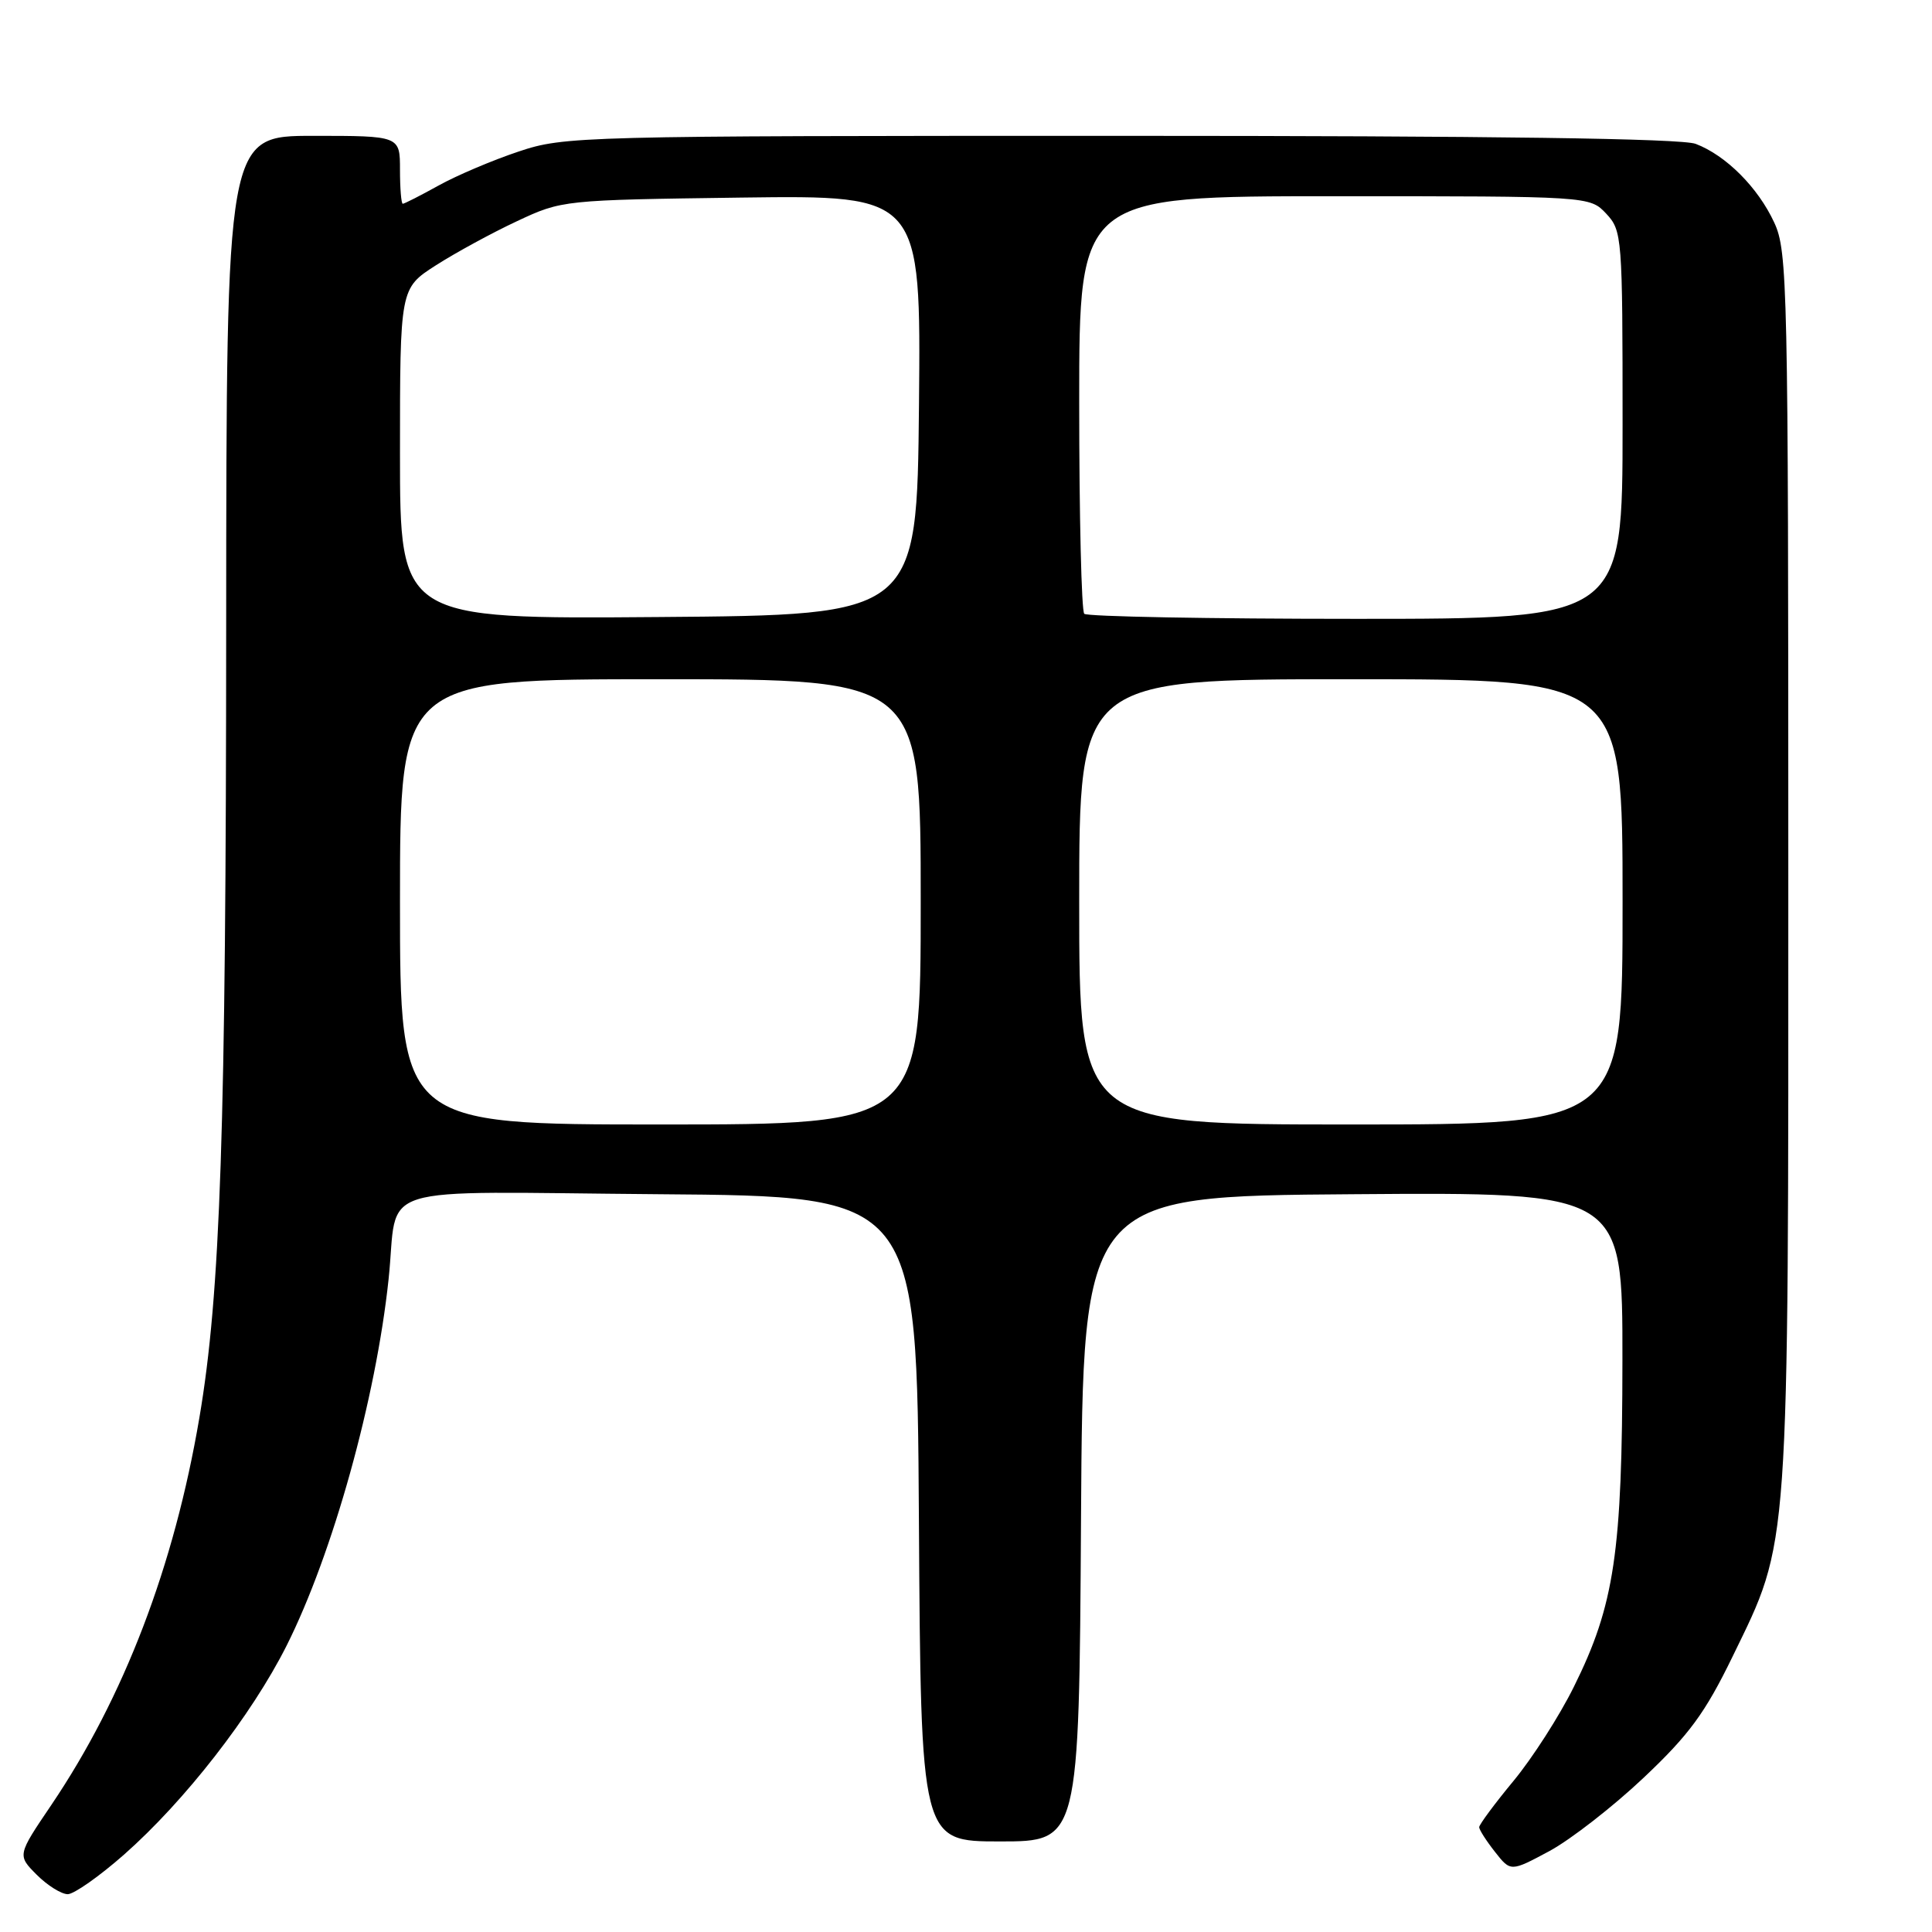 <?xml version="1.0" encoding="UTF-8" standalone="no"?>
<!DOCTYPE svg PUBLIC "-//W3C//DTD SVG 1.1//EN" "http://www.w3.org/Graphics/SVG/1.1/DTD/svg11.dtd" >
<svg xmlns="http://www.w3.org/2000/svg" xmlns:xlink="http://www.w3.org/1999/xlink" version="1.1" viewBox="0 0 256 256">
 <g >
 <path fill="currentColor"
d=" M 16.43 245.75 C 24.50 238.63 33.33 227.28 37.97 218.07 C 44.09 205.88 49.81 185.35 51.49 169.50 C 52.86 156.57 48.50 157.94 87.33 158.24 C 121.50 158.50 121.50 158.50 121.76 201.25 C 122.02 244.00 122.02 244.00 132.50 244.00 C 142.98 244.00 142.98 244.00 143.24 201.25 C 143.50 158.50 143.50 158.50 179.25 158.24 C 215.00 157.97 215.00 157.97 214.98 180.24 C 214.96 205.71 213.93 212.66 208.55 223.50 C 206.65 227.35 203.04 232.97 200.54 235.99 C 198.04 239.01 196.00 241.77 196.00 242.11 C 196.00 242.45 196.94 243.92 198.09 245.38 C 200.17 248.03 200.17 248.03 205.32 245.27 C 208.14 243.74 213.76 239.37 217.80 235.55 C 223.83 229.86 225.95 226.96 229.59 219.47 C 237.16 203.90 236.97 206.71 236.96 115.00 C 236.96 37.78 236.86 33.29 235.10 29.50 C 232.95 24.84 228.69 20.58 224.68 19.06 C 222.79 18.35 197.88 18.00 148.40 18.00 C 76.70 18.00 74.79 18.05 68.72 20.08 C 65.30 21.22 60.53 23.24 58.12 24.58 C 55.72 25.91 53.58 27.00 53.37 27.00 C 53.17 27.00 53.00 24.98 53.00 22.50 C 53.00 18.00 53.00 18.00 41.50 18.00 C 30.00 18.00 30.00 18.00 29.97 82.75 C 29.95 149.78 29.22 171.39 26.42 187.85 C 23.08 207.54 16.43 224.91 6.80 239.17 C 2.29 245.83 2.29 245.83 4.87 248.42 C 6.29 249.84 8.14 250.99 8.98 250.99 C 9.81 250.98 13.17 248.62 16.43 245.75 Z  M 53.00 119.50 C 53.00 90.00 53.00 90.00 87.50 90.00 C 122.00 90.00 122.00 90.00 122.00 119.50 C 122.00 149.00 122.00 149.00 87.50 149.00 C 53.00 149.00 53.00 149.00 53.00 119.50 Z  M 143.00 119.50 C 143.00 90.00 143.00 90.00 179.00 90.00 C 215.00 90.00 215.00 90.00 215.00 119.50 C 215.00 149.00 215.00 149.00 179.00 149.00 C 143.00 149.00 143.00 149.00 143.00 119.50 Z  M 53.00 60.12 C 53.00 38.21 53.00 38.21 57.75 35.16 C 60.36 33.49 65.20 30.85 68.50 29.31 C 74.47 26.51 74.62 26.50 98.27 26.18 C 122.03 25.87 122.03 25.87 121.77 53.68 C 121.50 81.50 121.50 81.50 87.25 81.76 C 53.00 82.03 53.00 82.03 53.00 60.12 Z  M 143.67 81.33 C 143.30 80.97 143.00 68.37 143.00 53.33 C 143.00 26.00 143.00 26.00 176.83 26.00 C 210.65 26.00 210.65 26.00 212.83 28.31 C 214.94 30.57 215.00 31.32 215.00 56.31 C 215.00 82.00 215.00 82.00 179.67 82.00 C 160.23 82.00 144.03 81.70 143.67 81.33 Z "/>
</g>
</svg>